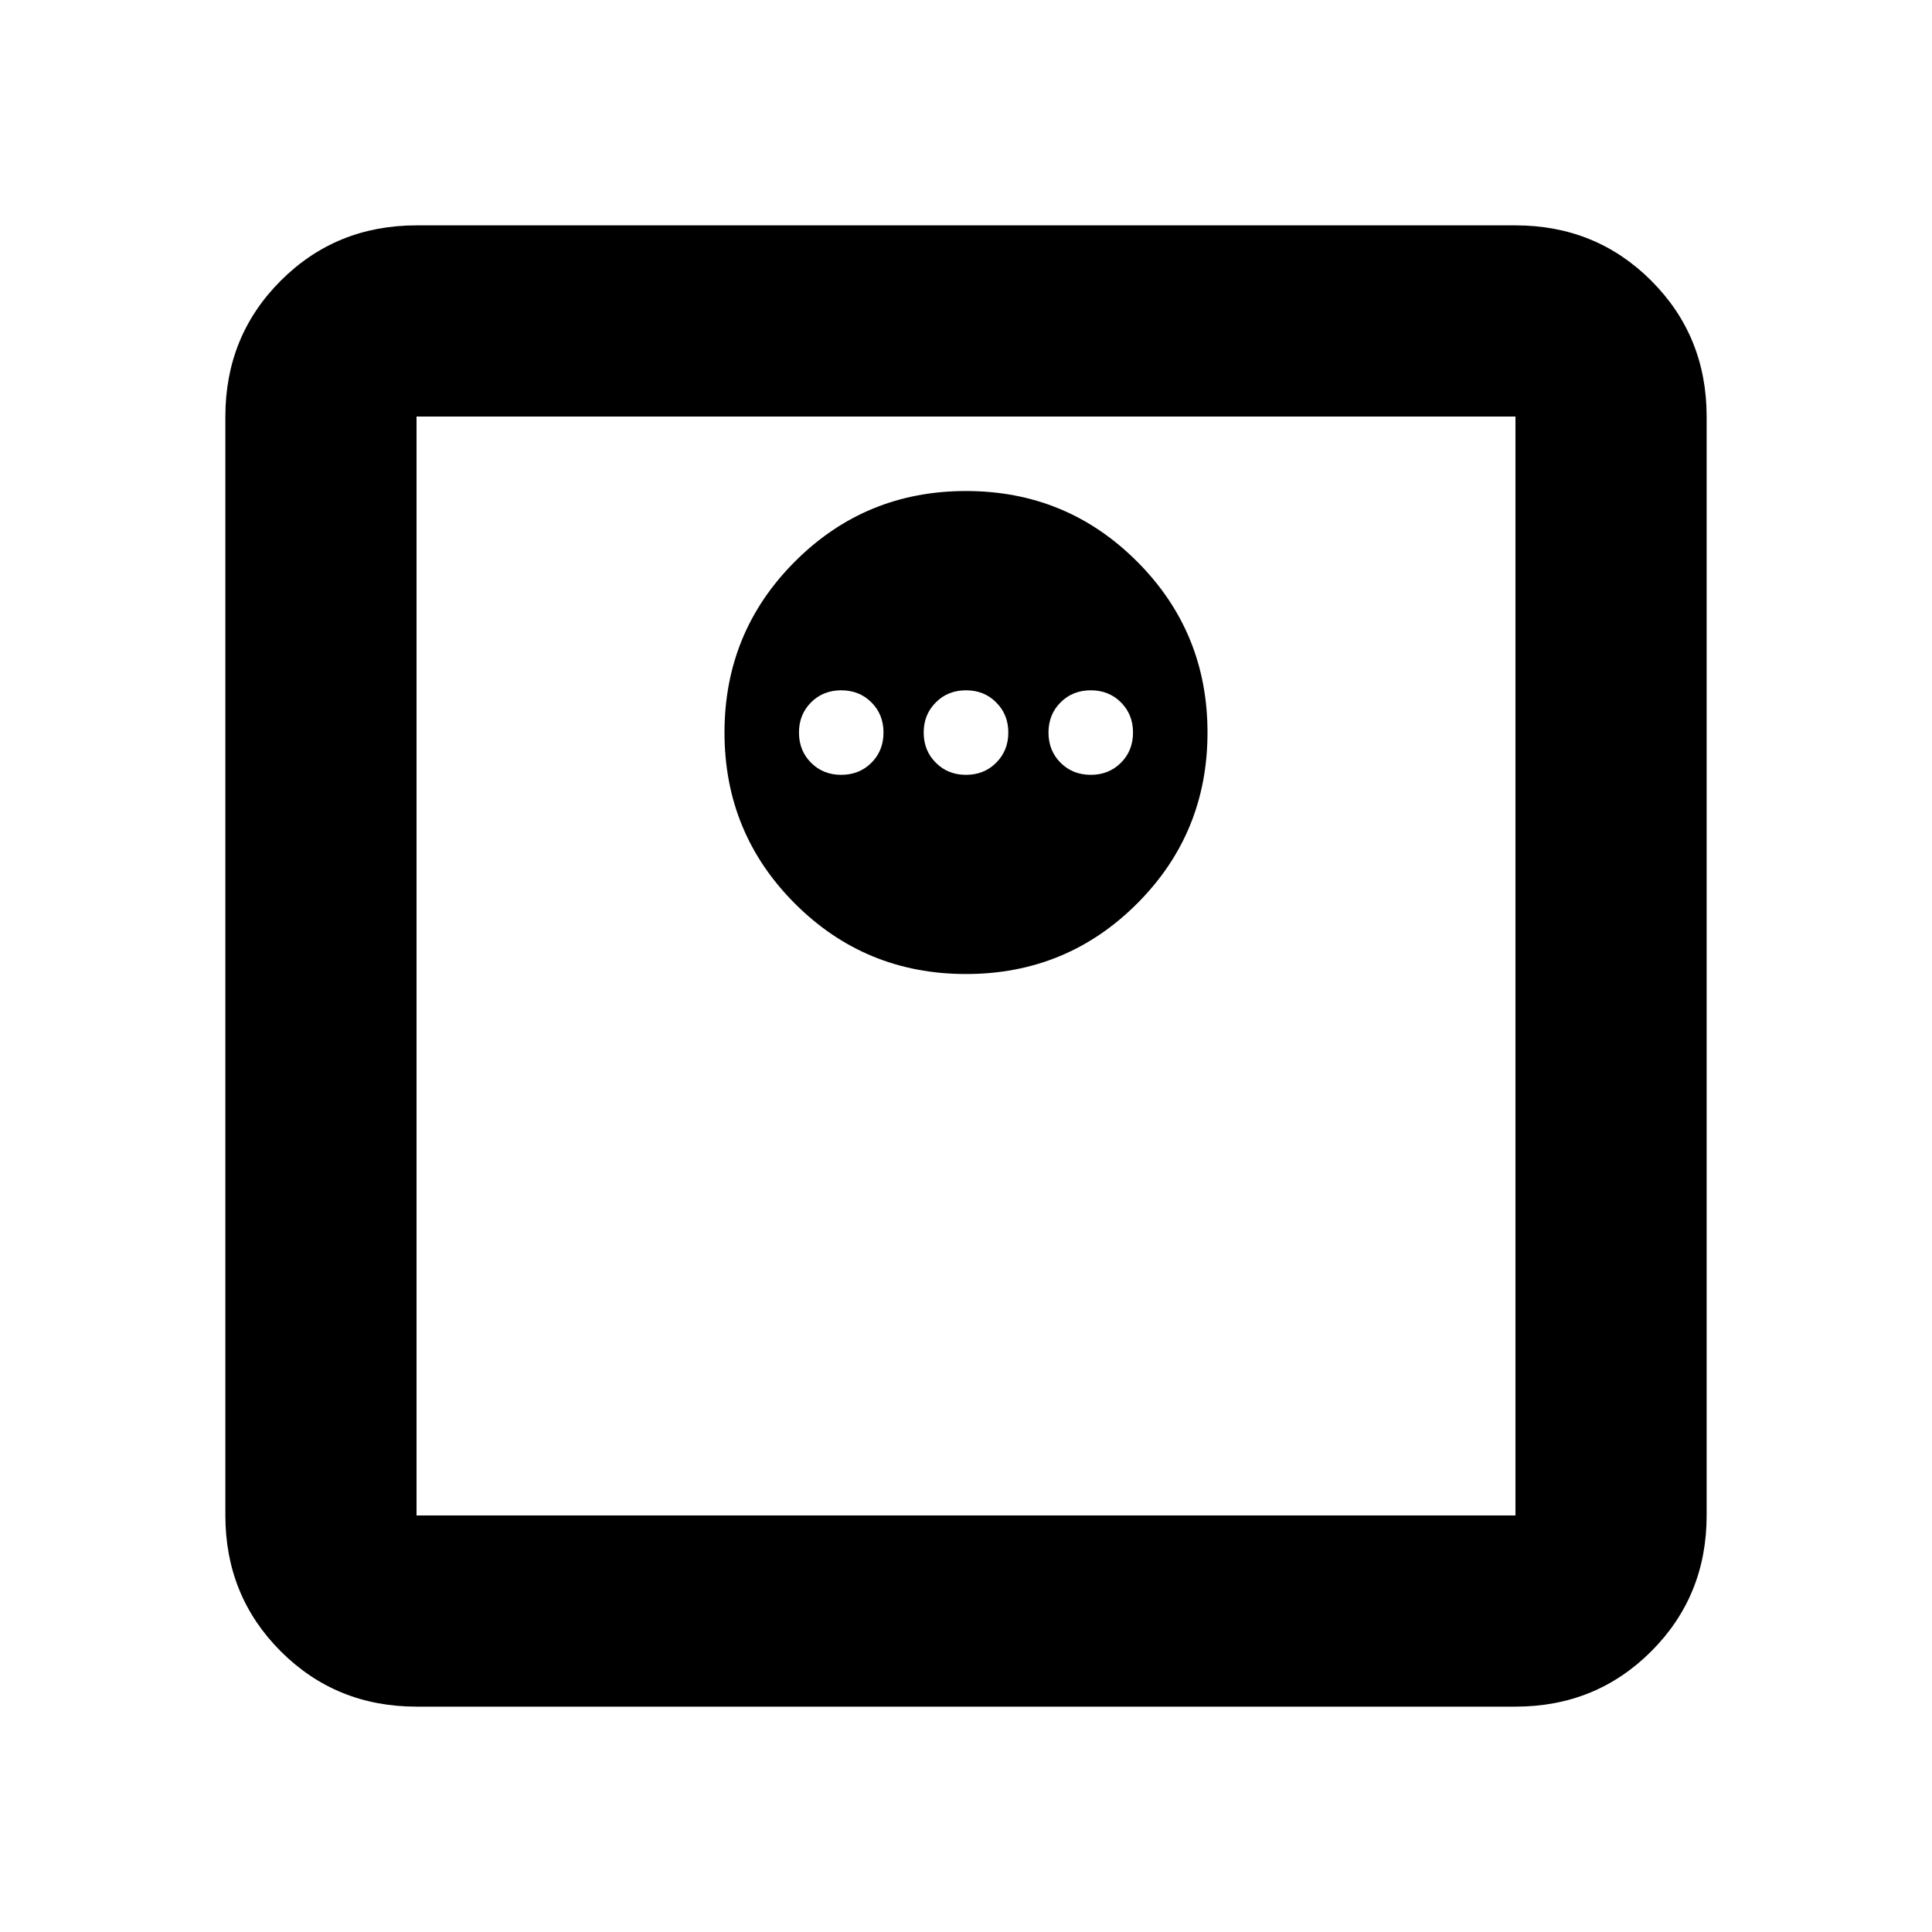 <svg xmlns="http://www.w3.org/2000/svg" height="20" width="20"><path d="M4.312 17.667Q3.479 17.667 2.906 17.094Q2.333 16.521 2.333 15.688V4.312Q2.333 3.479 2.906 2.906Q3.479 2.333 4.312 2.333H15.688Q16.521 2.333 17.094 2.906Q17.667 3.479 17.667 4.312V15.688Q17.667 16.521 17.094 17.094Q16.521 17.667 15.688 17.667ZM4.312 15.688H15.688Q15.688 15.688 15.688 15.688Q15.688 15.688 15.688 15.688V4.312Q15.688 4.312 15.688 4.312Q15.688 4.312 15.688 4.312H4.312Q4.312 4.312 4.312 4.312Q4.312 4.312 4.312 4.312V15.688Q4.312 15.688 4.312 15.688Q4.312 15.688 4.312 15.688ZM10 10.083Q11.042 10.083 11.771 9.354Q12.5 8.625 12.5 7.583Q12.5 6.542 11.771 5.813Q11.042 5.083 10 5.083Q8.958 5.083 8.229 5.813Q7.5 6.542 7.5 7.583Q7.5 8.625 8.229 9.354Q8.958 10.083 10 10.083ZM8.708 8.021Q8.521 8.021 8.396 7.896Q8.271 7.771 8.271 7.583Q8.271 7.396 8.396 7.271Q8.521 7.146 8.708 7.146Q8.896 7.146 9.021 7.271Q9.146 7.396 9.146 7.583Q9.146 7.771 9.021 7.896Q8.896 8.021 8.708 8.021ZM10 8.021Q9.812 8.021 9.688 7.896Q9.562 7.771 9.562 7.583Q9.562 7.396 9.688 7.271Q9.812 7.146 10 7.146Q10.188 7.146 10.312 7.271Q10.438 7.396 10.438 7.583Q10.438 7.771 10.312 7.896Q10.188 8.021 10 8.021ZM11.292 8.021Q11.104 8.021 10.979 7.896Q10.854 7.771 10.854 7.583Q10.854 7.396 10.979 7.271Q11.104 7.146 11.292 7.146Q11.479 7.146 11.604 7.271Q11.729 7.396 11.729 7.583Q11.729 7.771 11.604 7.896Q11.479 8.021 11.292 8.021ZM4.312 15.688Q4.312 15.688 4.312 15.688Q4.312 15.688 4.312 15.688V4.312Q4.312 4.312 4.312 4.312Q4.312 4.312 4.312 4.312Q4.312 4.312 4.312 4.312Q4.312 4.312 4.312 4.312V15.688Q4.312 15.688 4.312 15.688Q4.312 15.688 4.312 15.688Z"/></svg>